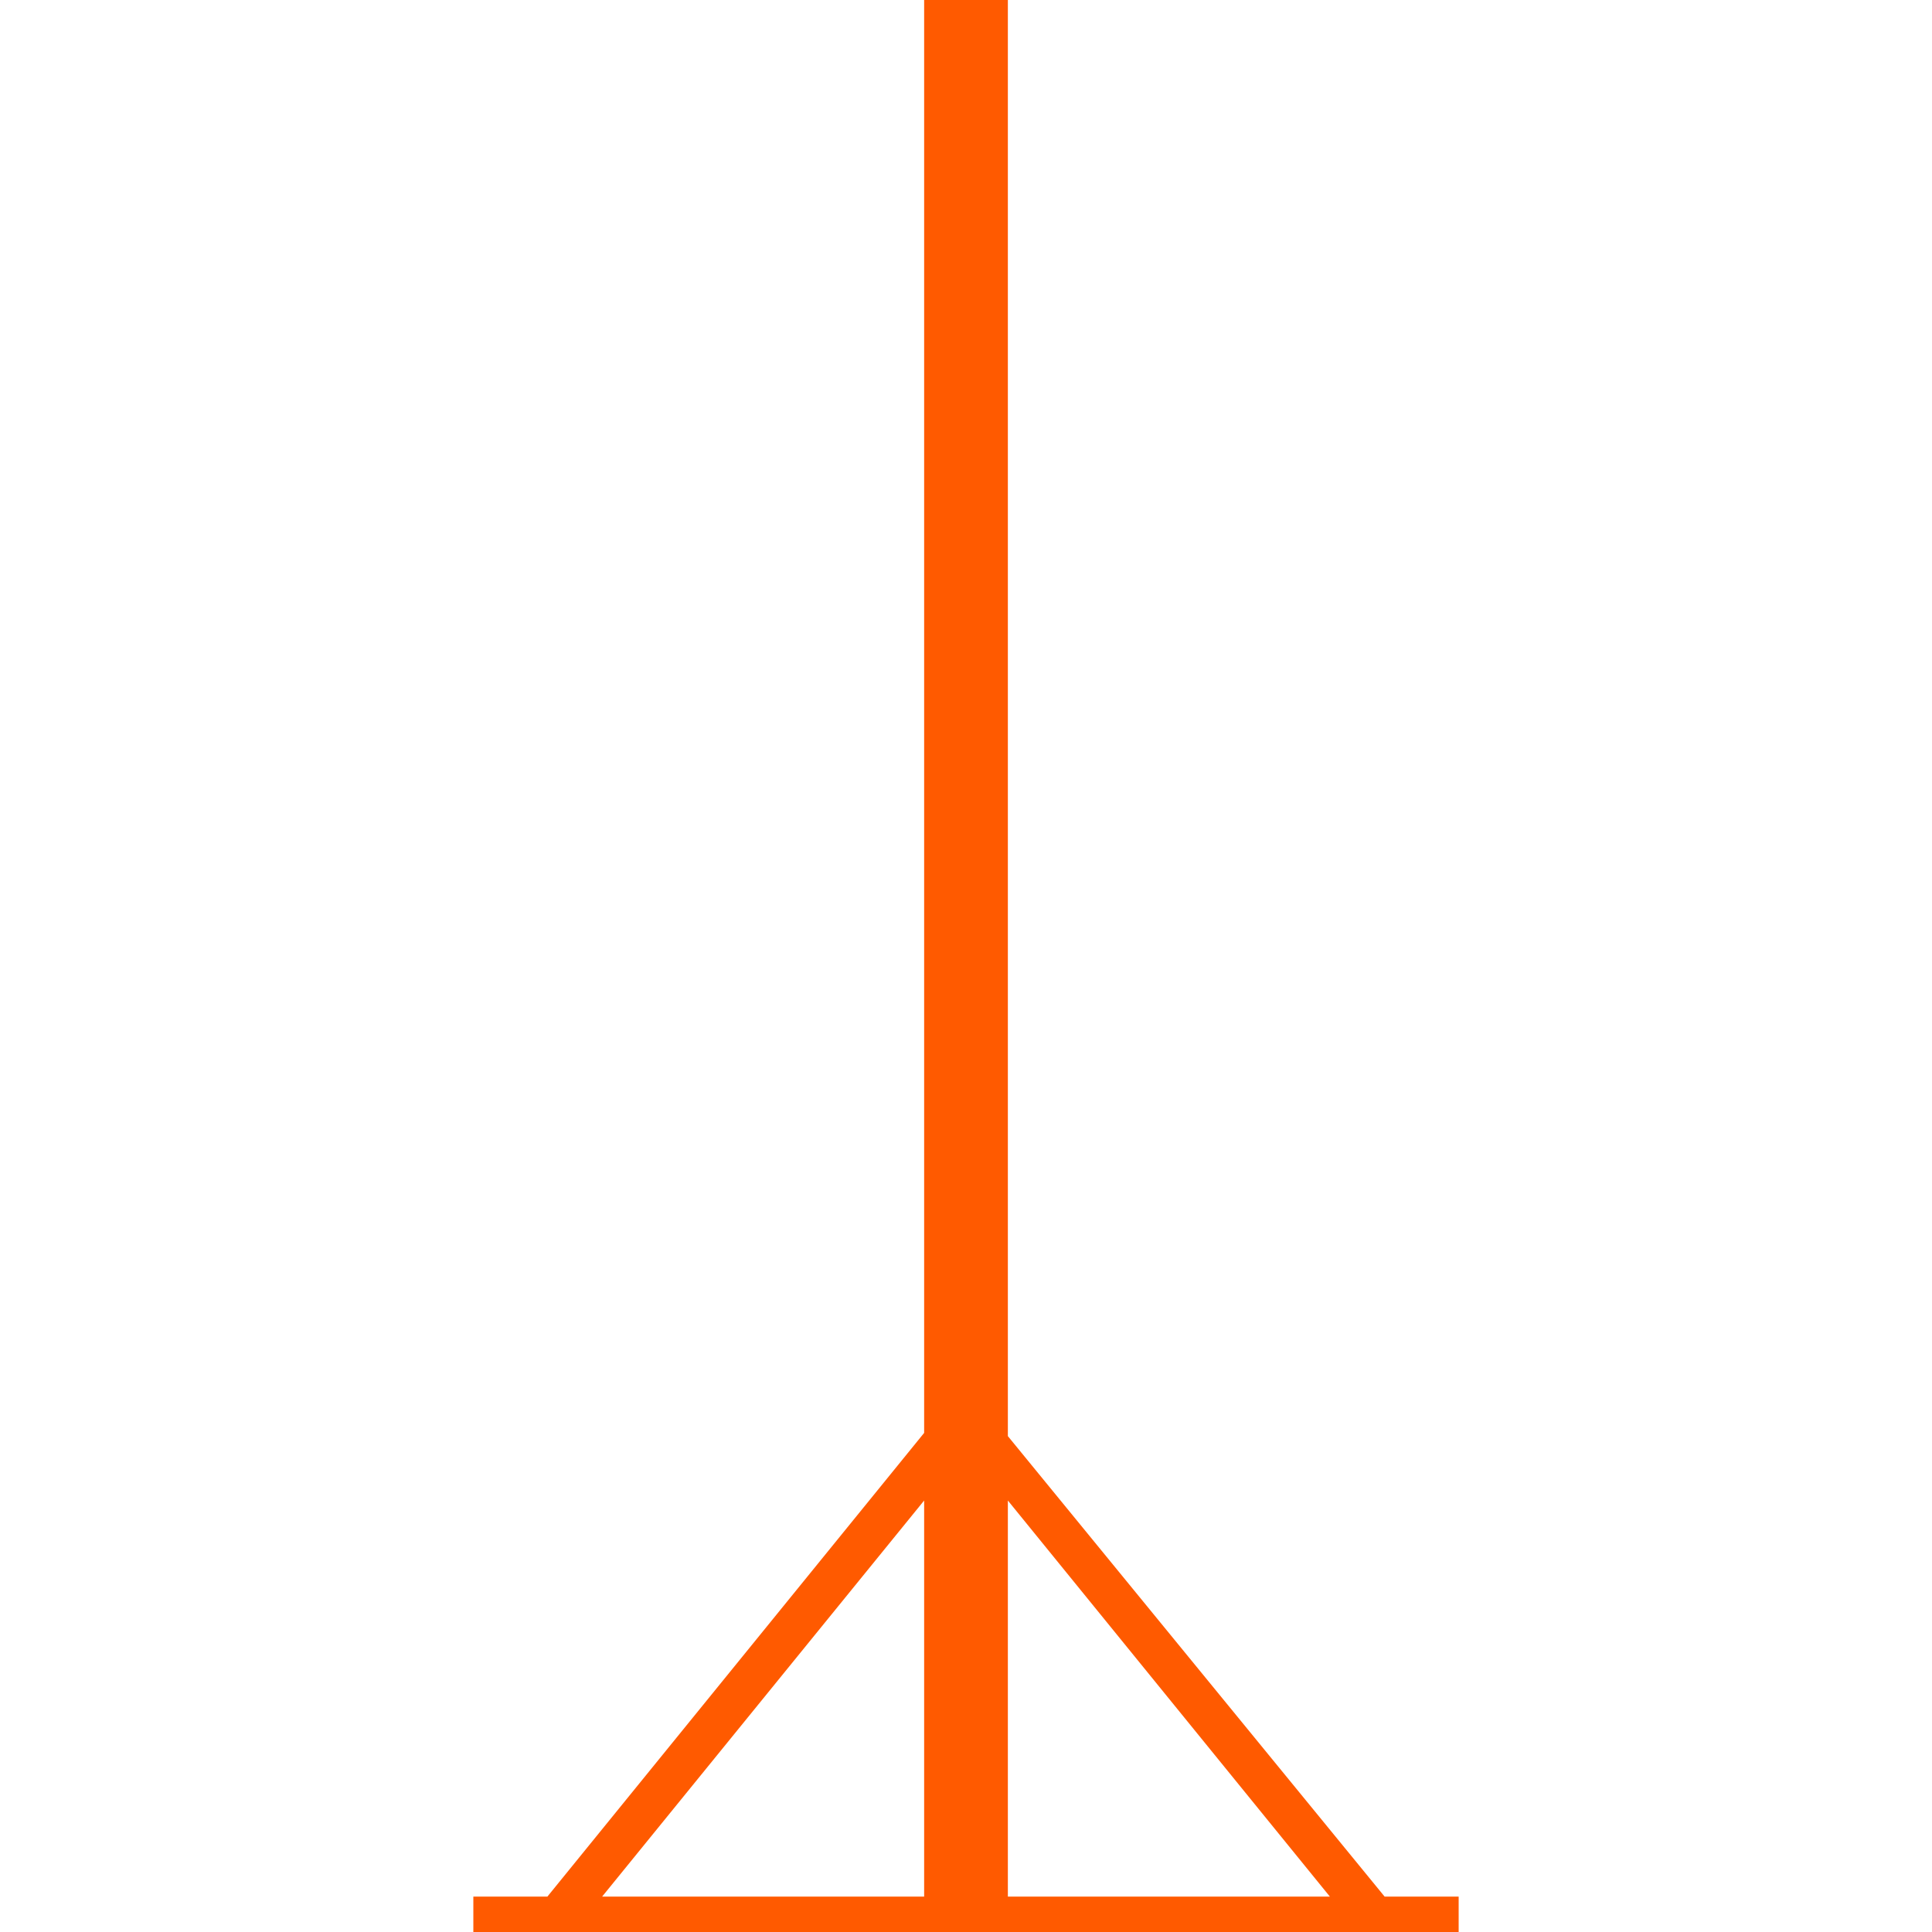 <svg height="60" viewBox="0 0 60 60" width="60" xmlns="http://www.w3.org/2000/svg"><path d="m43 58.9-11.7-14.3v-44.6h-.9-.8-.9v44.5l-11.7 14.4h-2.3v1.1h30.6v-1.1zm-14.3 0h-10l10-12.3zm2.6 0v-12.3l10 12.3z" fill="#ff5a00"/></svg>